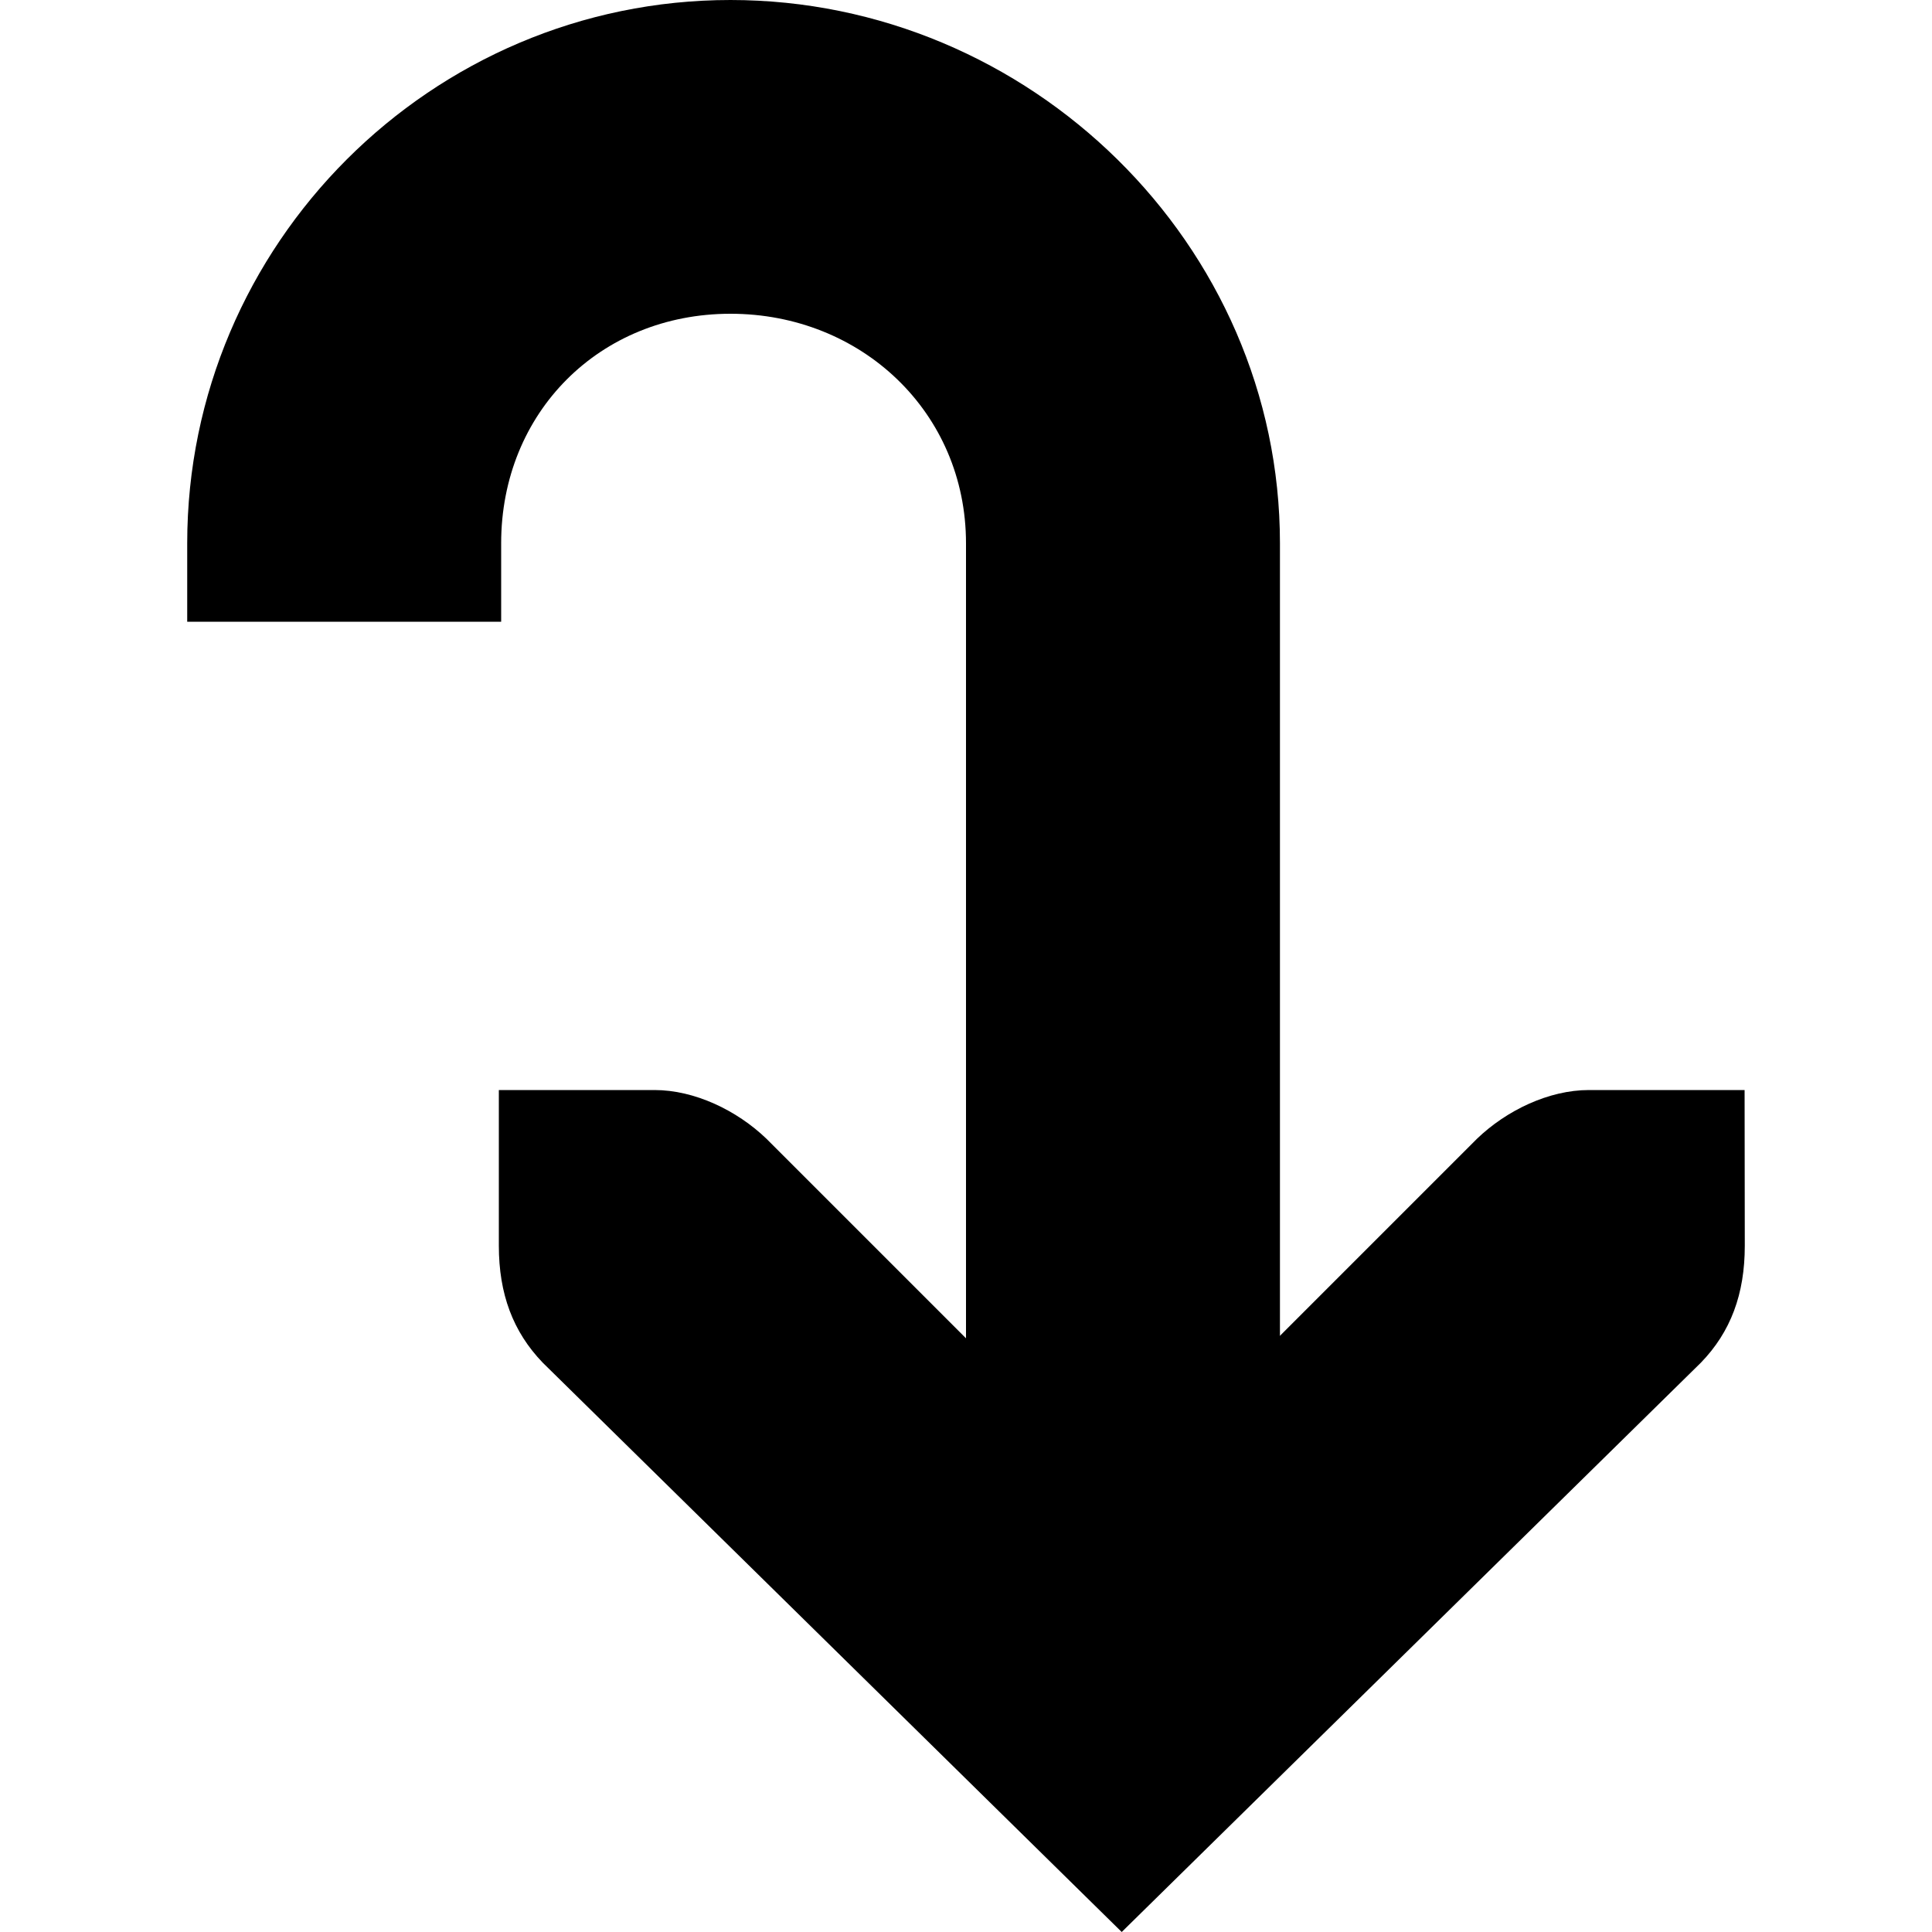 <?xml version="1.0" encoding="UTF-8" standalone="no"?>
<!-- Licensed under the Creative Commons Attribution-Share Alike 3.0 United States License (http://creativecommons.org/licenses/by-sa/3.0/) -->
<svg xmlns="http://www.w3.org/2000/svg" version="1.1" viewBox="0 0 10 10">
 <g transform="translate(0,-6)">
  <path style="block-progression:tb;text-indent:0;color:#000000;text-transform:none" d="m3.781 6c-1.548 0-2.812 1.264-2.812 2.812v0.406h1.625v-0.406c0-0.677 0.51-1.188 1.187-1.188 0.677 0 1.219 0.51 1.219 1.188v5.25h1.625v-5.25c0-1.548-1.295-2.812-2.844-2.812z"/>
  <path style="block-progression:tb;text-indent:0;color:#bebebe;text-transform:none" d="m9.03 11.642h-0.806c-0.207 0-0.426 0.105-0.579 0.252l-1.839 1.839-1.839-1.839c-0.153-0.147-0.372-0.252-0.579-0.252h-0.806v0.806c0 0.249 0.073 0.445 0.227 0.605l2.997 2.947 2.998-2.947c0.154-0.159 0.227-0.355 0.227-0.605z"/>
 </g>
</svg>
